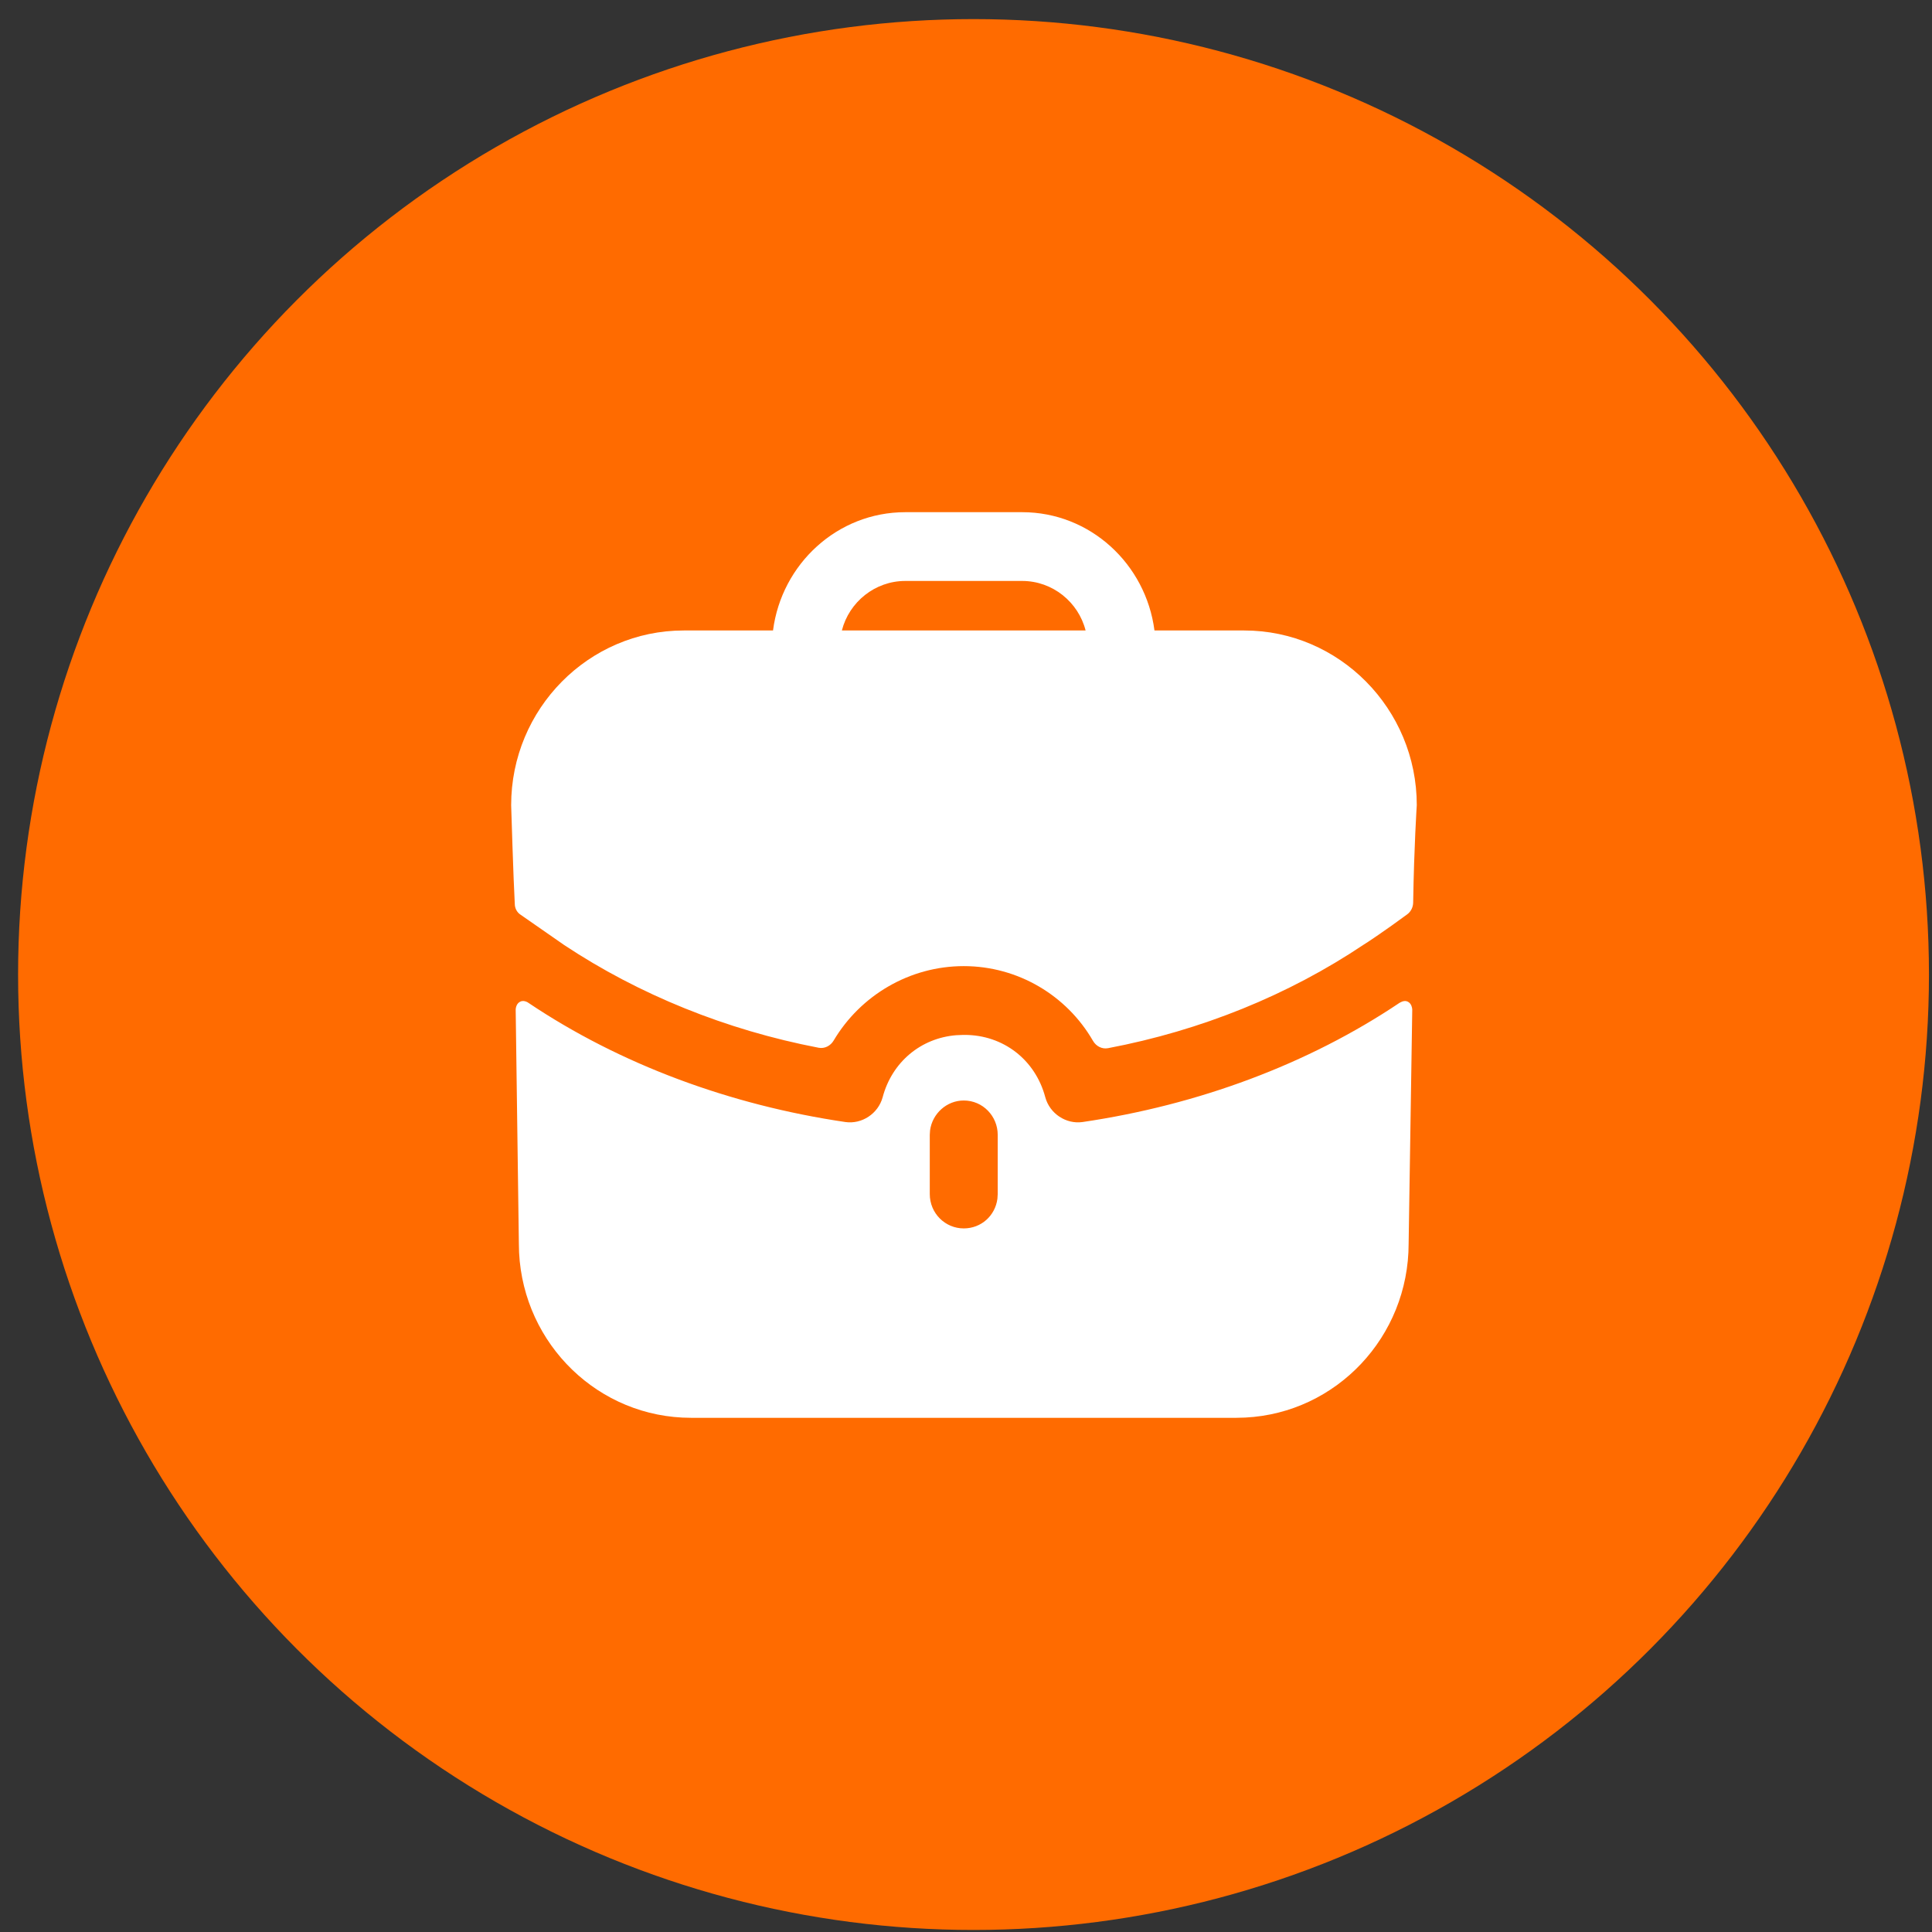<svg width="96" height="96" viewBox="0 0 96 96" fill="none" xmlns="http://www.w3.org/2000/svg">
<rect x="0" y="0" width="96" height="96" fill="#333333" stroke="none"/>
<circle cx="48.374" cy="48.424" r="47.475" fill="#FF6B00"/>
<path d="M69.972 49.784C70.133 49.875 70.166 50.068 70.172 50.142L70.174 50.171L69.994 61.791C69.994 66.427 66.403 70.207 61.88 70.438L61.44 70.45H34.336C29.756 70.45 26.022 66.814 25.793 62.237L25.782 61.791L25.624 50.171C25.624 50.171 25.624 49.898 25.827 49.784C26.007 49.67 26.232 49.807 26.255 49.829C30.802 52.883 36.272 54.91 42.013 55.754C42.823 55.867 43.633 55.343 43.858 54.523C44.323 52.772 45.757 51.581 47.511 51.439L47.865 51.424H47.933C49.846 51.424 51.445 52.655 51.94 54.523C52.165 55.343 52.975 55.867 53.786 55.754C59.526 54.91 64.996 52.883 69.544 49.829C69.544 49.829 69.589 49.807 69.634 49.784C69.724 49.738 69.859 49.715 69.972 49.784ZM47.888 54.683C47.042 54.683 46.328 55.334 46.215 56.162L46.2 56.391V59.331C46.2 60.288 46.965 61.039 47.888 61.039C48.755 61.039 49.451 60.408 49.561 59.565L49.576 59.331V56.391C49.576 55.457 48.833 54.683 47.888 54.683ZM50.792 25.45C54.169 25.45 56.937 28.024 57.365 31.328H61.822C66.55 31.328 70.399 35.224 70.399 40.009C70.399 40.009 70.264 42.035 70.219 44.855C70.215 45.079 70.106 45.297 69.929 45.429C68.846 46.229 67.855 46.89 67.765 46.936C64.028 49.442 59.686 51.205 55.06 52.083C54.758 52.142 54.461 51.985 54.308 51.716C53.011 49.469 50.589 48.006 47.888 48.006C45.205 48.006 42.76 49.453 41.425 51.702C41.27 51.966 40.977 52.119 40.678 52.062C36.09 51.183 31.747 49.421 28.033 46.958L25.872 45.455C25.692 45.341 25.579 45.136 25.579 44.908C25.512 43.746 25.399 40.009 25.399 40.009C25.399 35.224 29.249 31.328 33.976 31.328H38.411C38.838 28.024 41.607 25.45 44.984 25.45H50.792ZM50.792 28.867H44.984C43.476 28.867 42.193 29.915 41.832 31.328H53.943C53.583 29.915 52.3 28.867 50.792 28.867Z" fill="white"/>
</svg>
